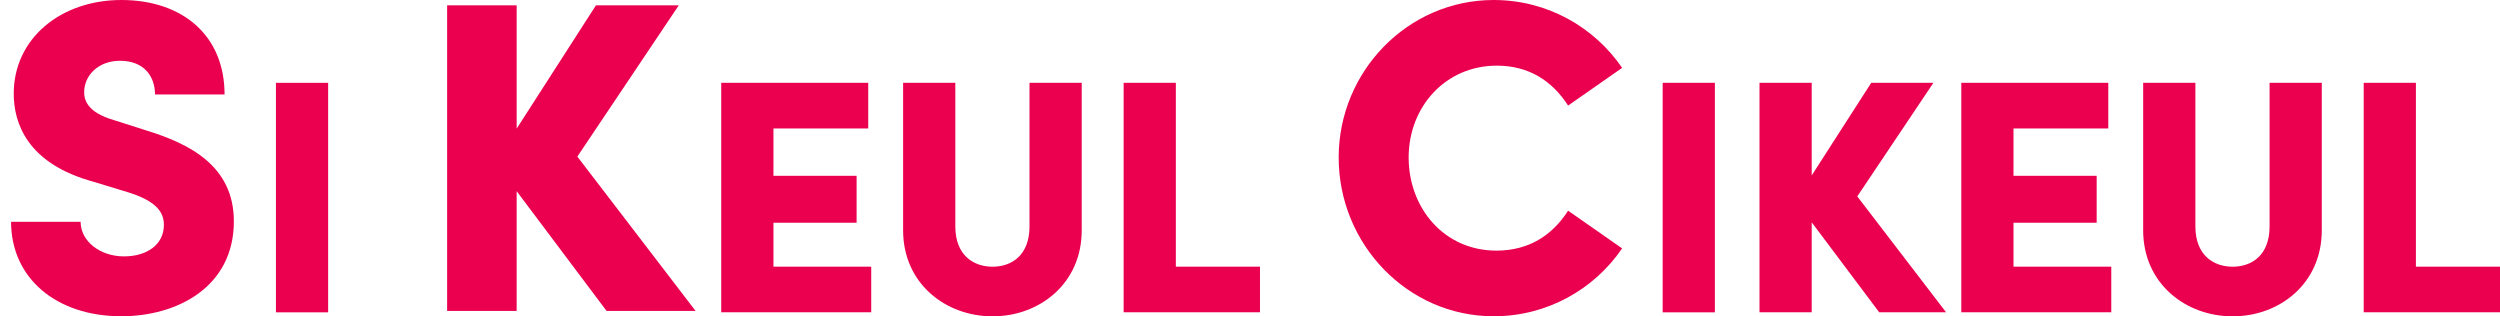 <svg width="166" height="21" viewBox="0 0 166 21" fill="none" xmlns="http://www.w3.org/2000/svg">
<g clip-path="url(#clip0_2095_3444)">
<path fill-rule="evenodd" clip-rule="evenodd" d="M110.401 20.735V5.5H113.868V20.739H110.401V20.735ZM129.216 20.735H124.779L120.297 14.763V20.735H116.831V5.5H120.297V11.649L124.249 5.5H128.378L123.323 13.04L129.219 20.735H129.216ZM140.189 17.705H133.697V14.789H139.219V11.671H133.697V8.53H139.991V5.5H130.23V20.735H140.189V17.705ZM142.307 15.293V5.5H145.774V15.032C145.774 16.958 146.987 17.709 148.248 17.709C149.509 17.709 150.7 16.958 150.7 15.032V5.5H154.166V15.297C154.166 18.813 151.383 21.004 148.248 21.004C145.112 21.004 142.307 18.813 142.307 15.297V15.293ZM166.004 17.705H160.416V5.5H156.949V20.735H166.004V17.705Z" fill="#EB004F"/>
<path d="M0.735 14.726H5.353C5.353 16.022 6.647 17.024 8.235 17.024C9.735 17.024 10.882 16.258 10.882 14.933C10.882 14.137 10.441 13.401 8.647 12.812L6.235 12.076C1.765 10.868 0.912 8.129 0.912 6.215C0.912 2.562 4.029 0 8.058 0C12.088 0 14.911 2.327 14.911 6.273H10.293C10.293 5.066 9.558 4.035 7.97 4.035C6.529 4.035 5.588 5.007 5.588 6.126C5.588 6.539 5.706 7.452 7.588 7.982L9.705 8.659C12.588 9.543 15.528 11.015 15.528 14.697C15.528 19.056 11.764 21 8.058 21C3.735 21 0.735 18.467 0.735 14.726Z" fill="#EB004F"/>
<path d="M46.188 20.647H40.277L34.306 12.694V20.647H29.689V0.353H34.306V8.541L39.571 0.353H45.071L38.336 10.397L46.188 20.647Z" fill="#EB004F"/>
<path d="M88.888 10.456C88.888 4.742 93.475 0 99.181 0C102.739 0 105.857 1.797 107.71 4.506L104.122 7.01C103.063 5.36 101.504 4.359 99.387 4.359C95.975 4.359 93.534 7.098 93.534 10.456C93.534 13.813 95.887 16.641 99.357 16.641C101.504 16.641 103.063 15.64 104.122 13.99L107.71 16.494C105.857 19.203 102.739 21 99.181 21C93.475 21 88.888 16.229 88.888 10.456Z" fill="#EB004F"/>
<path d="M18.322 20.735V5.5H21.789V20.739H18.322V20.735Z" fill="#EB004F"/>
<path fill-rule="evenodd" clip-rule="evenodd" d="M51.357 17.705H57.849V20.735H47.89V5.5H57.651V8.53H51.357V11.671H56.879V14.789H51.357V17.705ZM59.967 15.293V5.5H63.433V15.032C63.433 16.958 64.646 17.709 65.907 17.709C67.168 17.709 68.359 16.958 68.359 15.032V5.5H71.826V15.297C71.826 18.813 69.043 21.004 65.907 21.004C62.772 21.004 59.967 18.813 59.967 15.297V15.293ZM83.663 17.705H78.076V5.5H74.609V20.735H83.663V17.705Z" fill="#EB004F"/>
</g>
<defs>
<clipPath id="clip0_2095_3444">
<rect width="166" height="21" fill="white"/>
</clipPath>
</defs>
</svg>

